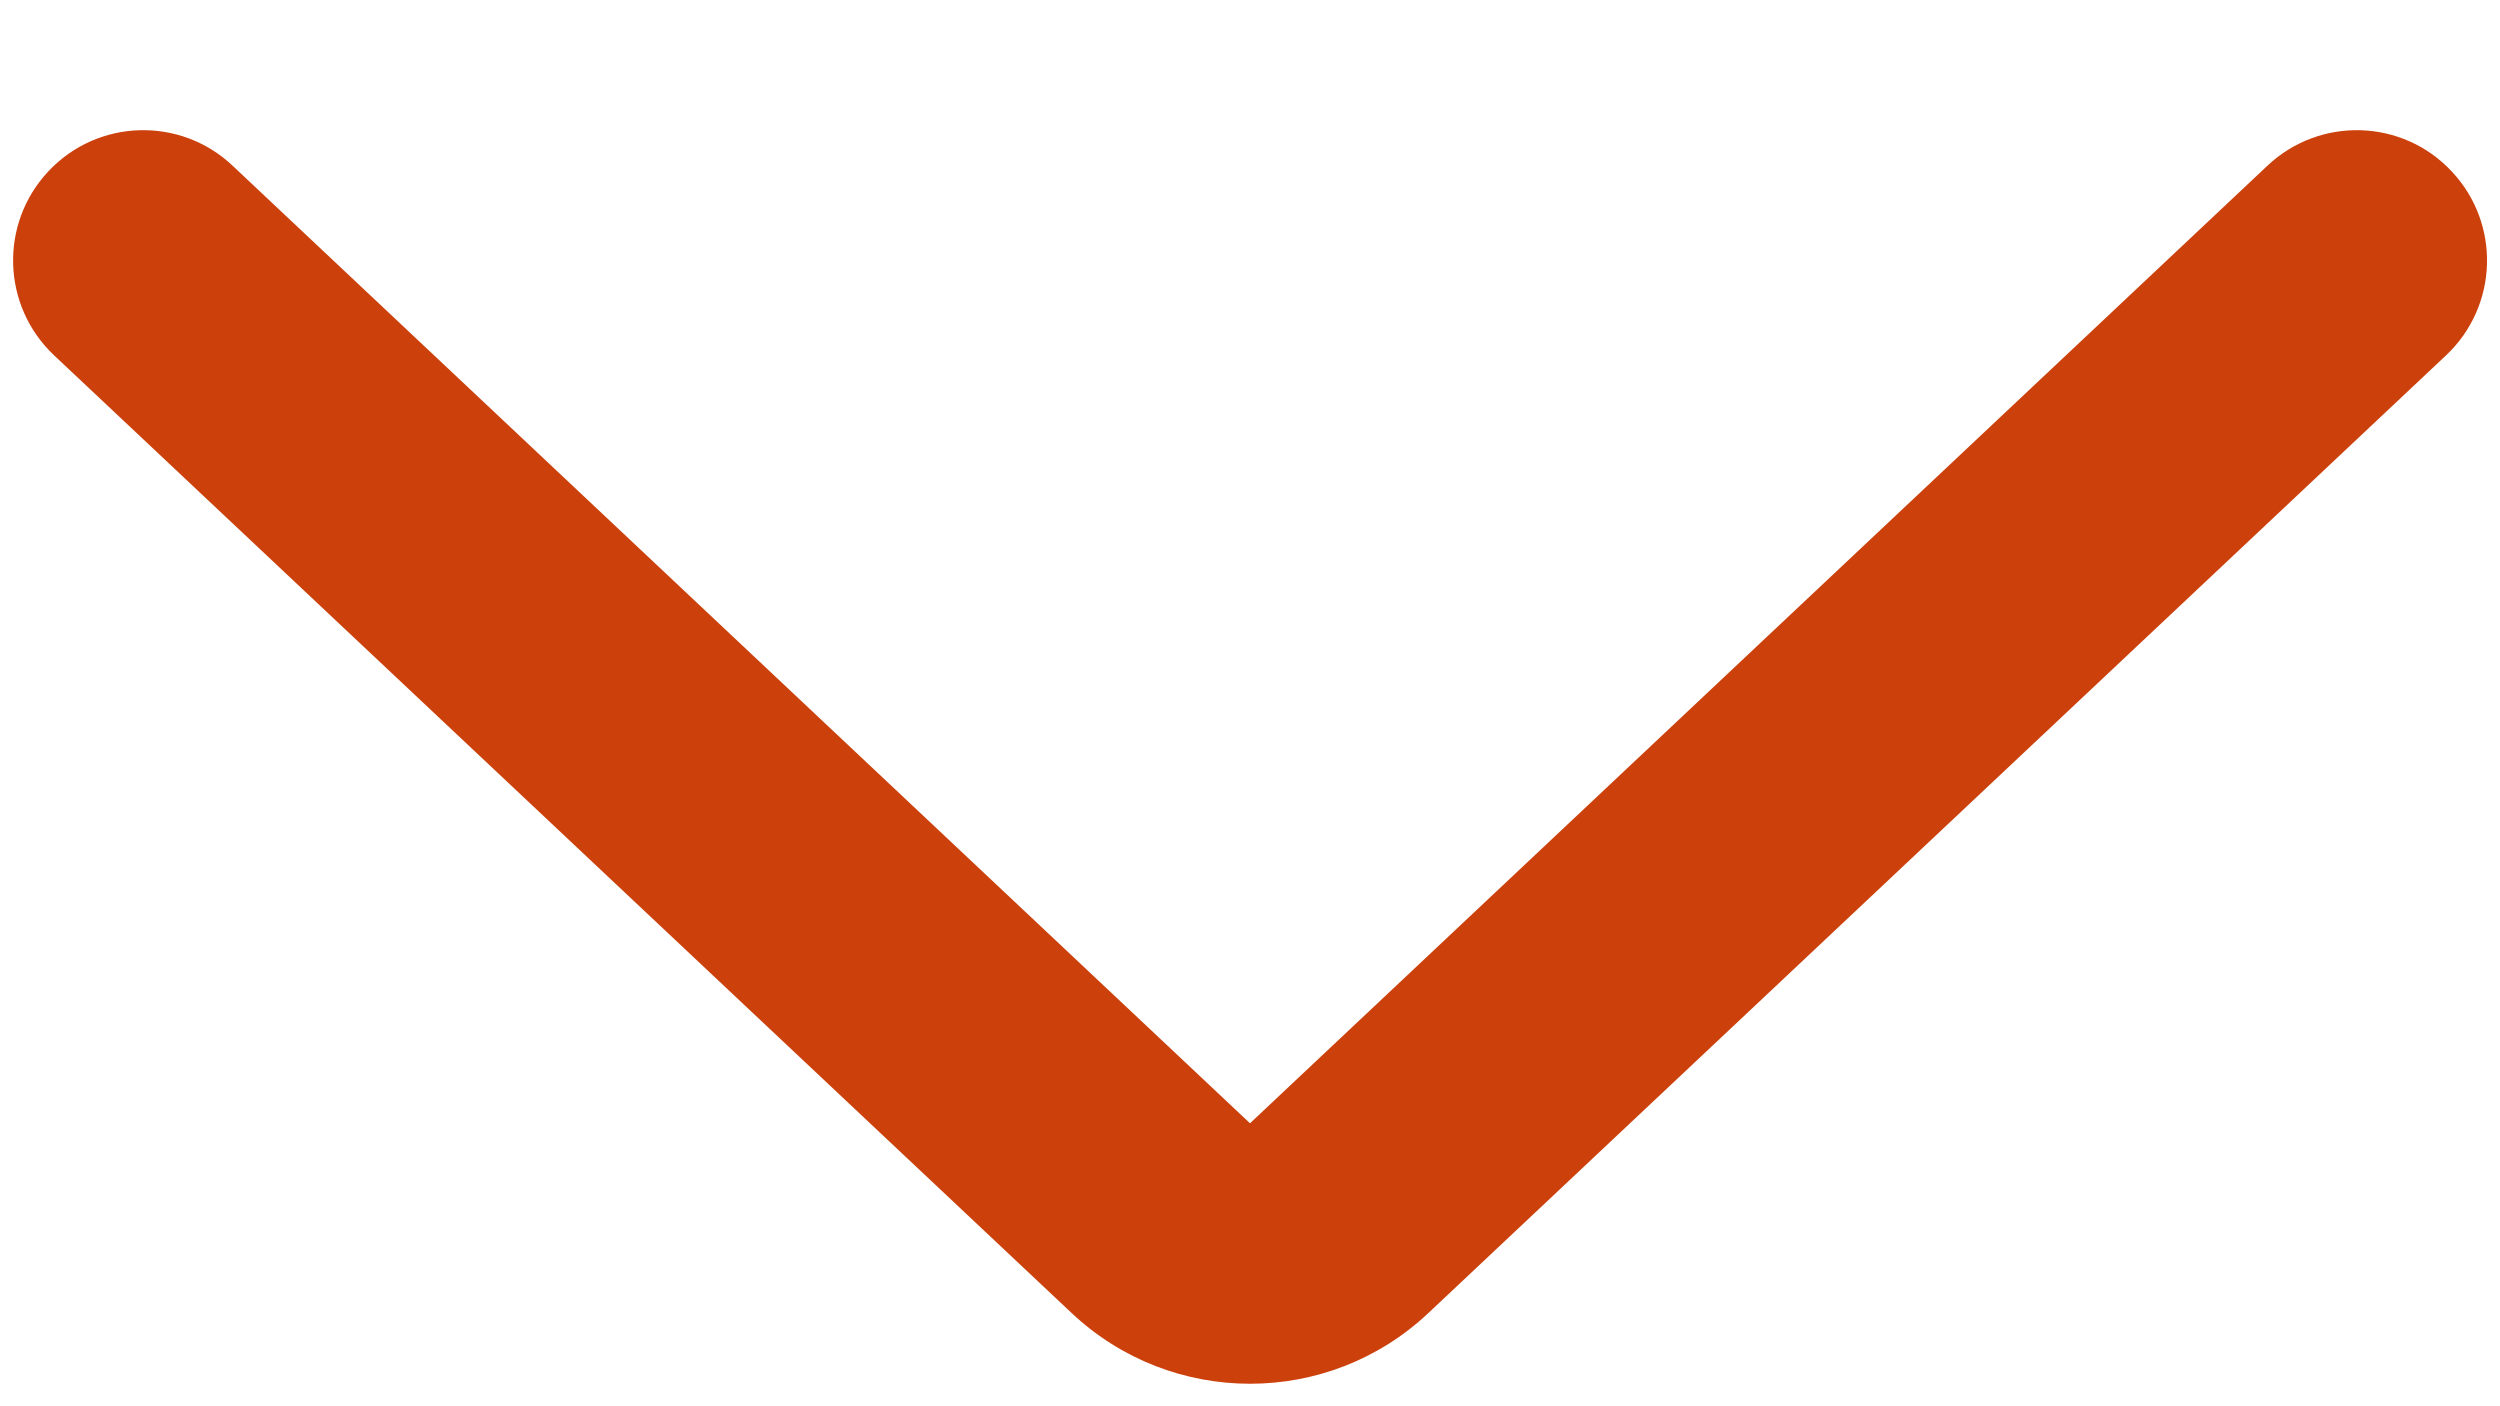 <svg width="16" height="9" viewBox="0 0 16 9" fill="none" xmlns="http://www.w3.org/2000/svg">
<path d="M0.346 2.274L6.858 8.403C7.5 9.007 8.501 9.007 9.142 8.403L15.655 2.274C15.99 1.958 16.006 1.431 15.69 1.096C15.375 0.76 14.848 0.744 14.512 1.06L8 7.189L1.488 1.06C1.153 0.744 0.625 0.76 0.31 1.096C-0.005 1.431 0.011 1.958 0.346 2.274Z" fill="#CC400C"/>
</svg>
